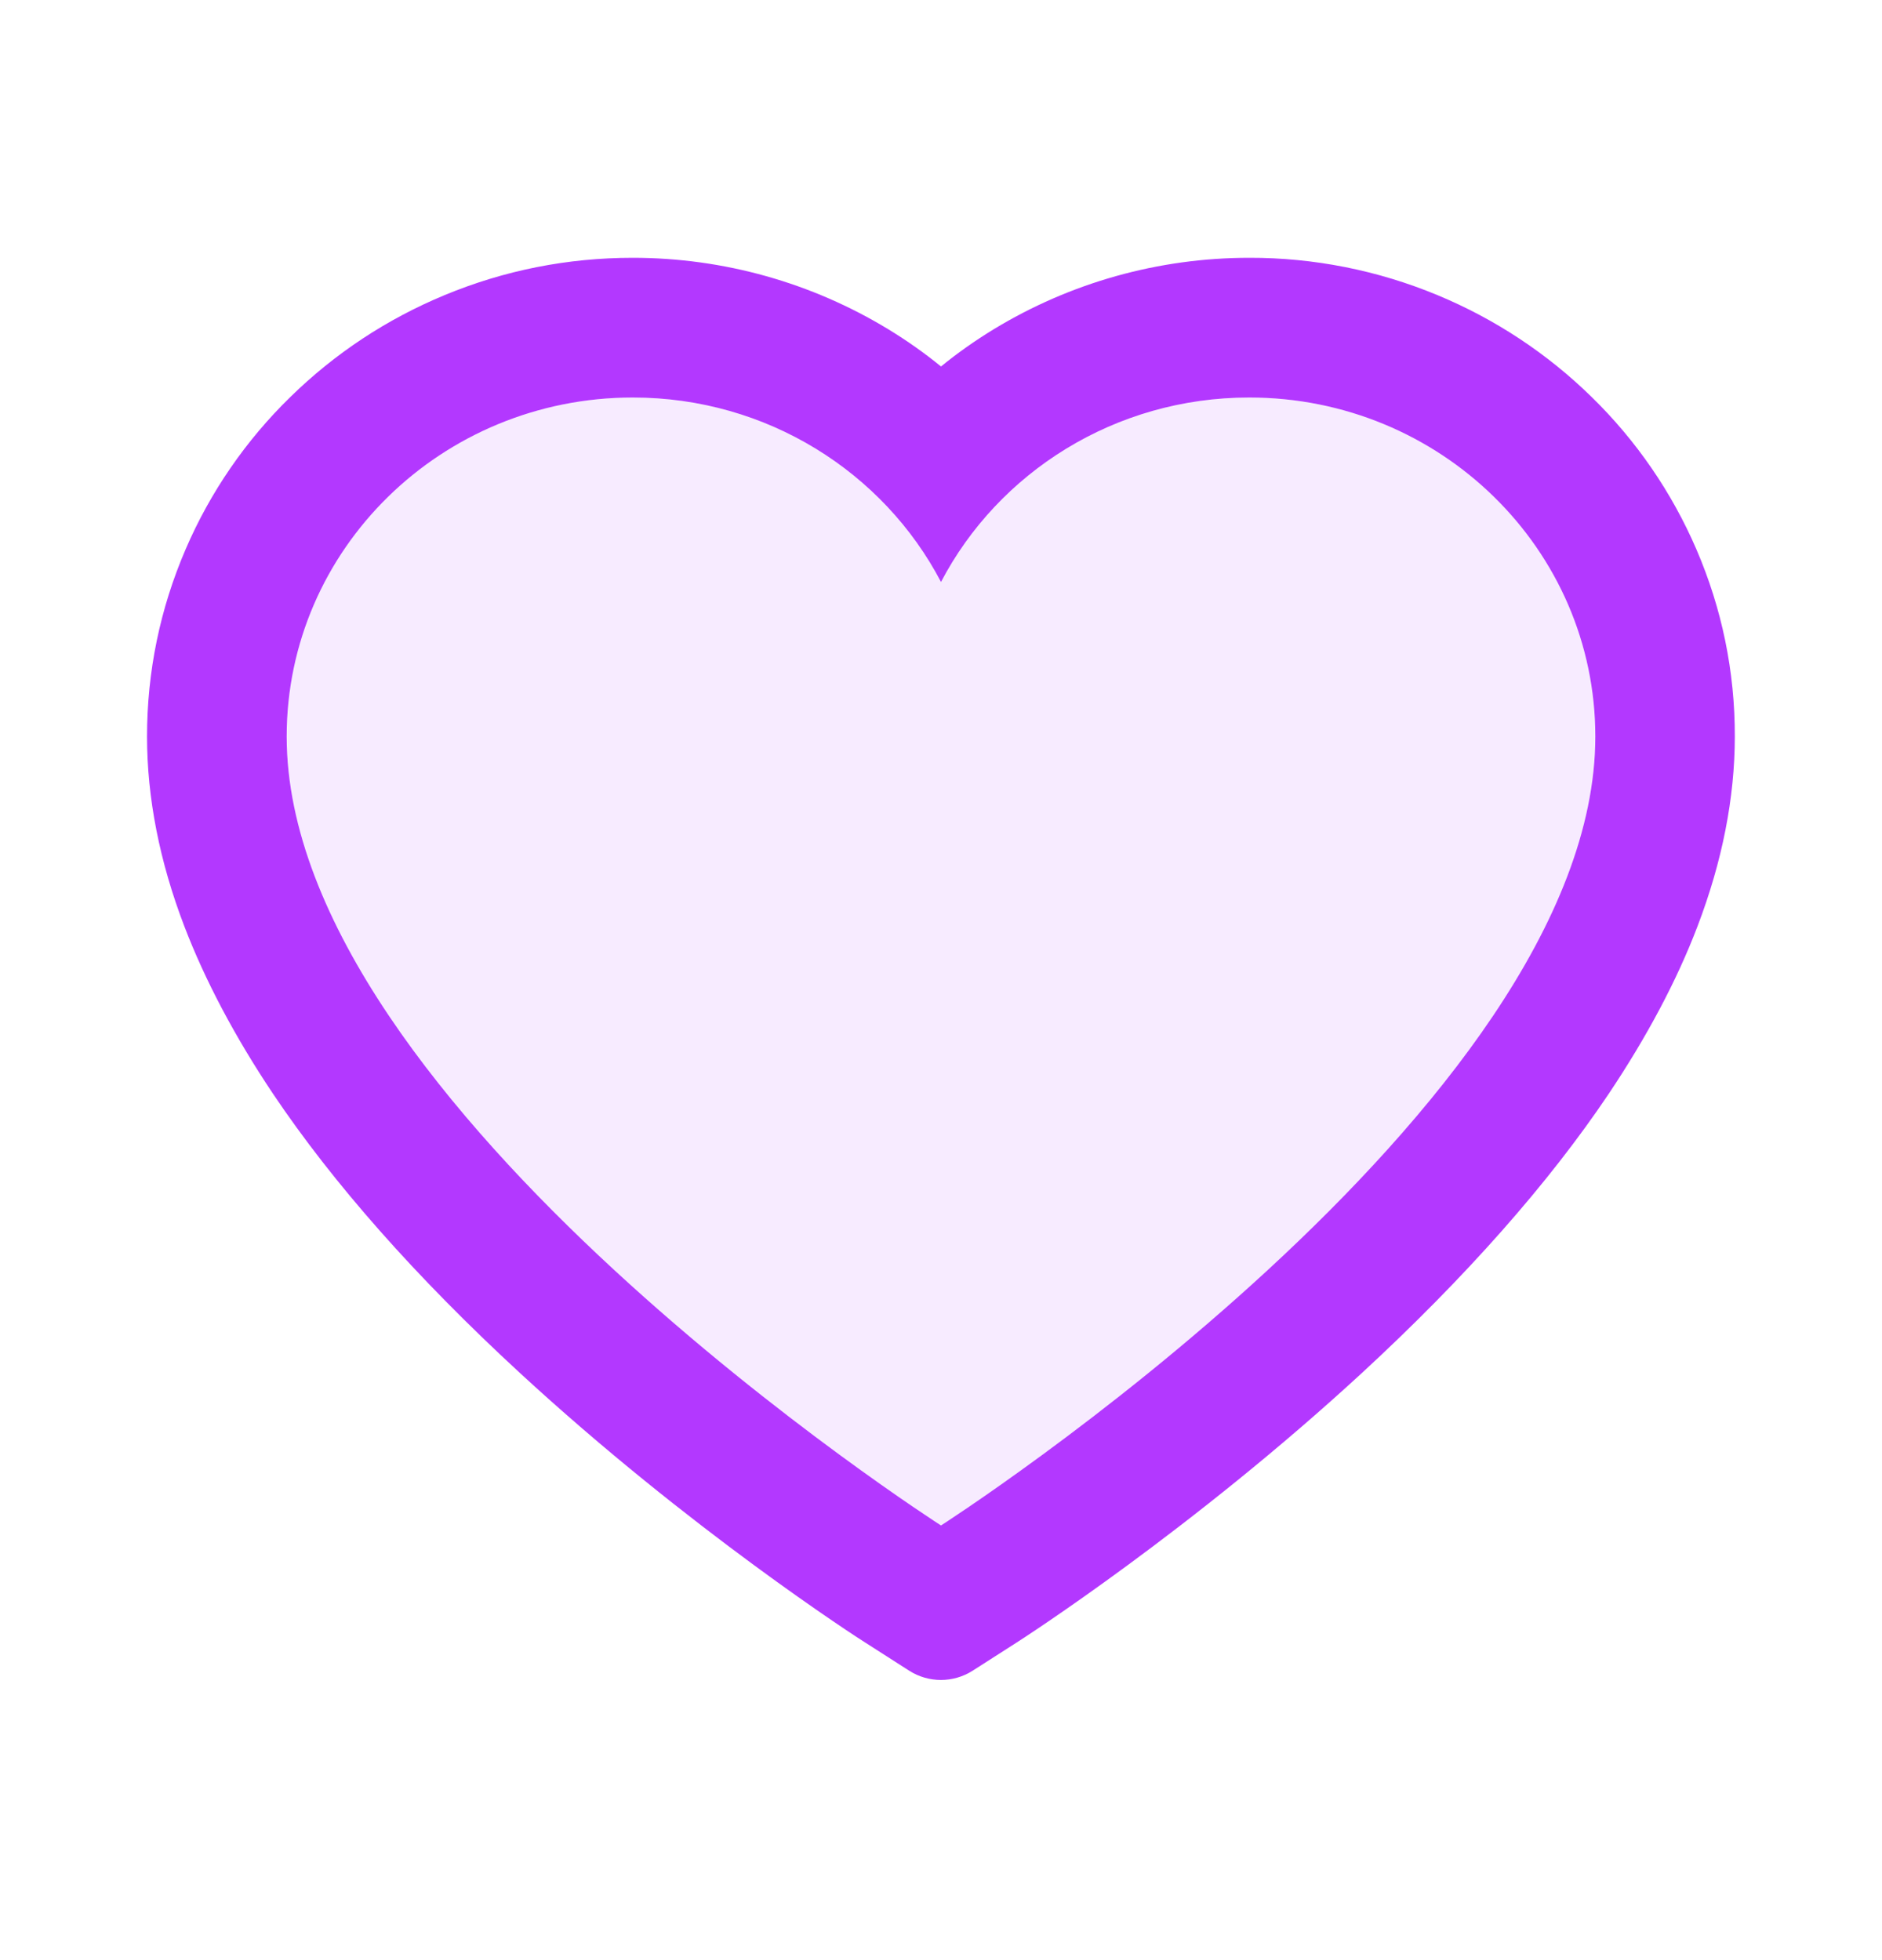 <svg width="24" height="25" viewBox="0 0 24 25" fill="none" xmlns="http://www.w3.org/2000/svg">
<path d="M21.633 7.006C21.319 6.278 20.866 5.619 20.299 5.065C19.732 4.509 19.064 4.068 18.331 3.764C17.57 3.448 16.754 3.286 15.931 3.288C14.775 3.288 13.648 3.605 12.668 4.202C12.434 4.345 12.211 4.502 12 4.674C11.789 4.502 11.566 4.345 11.332 4.202C10.352 3.605 9.225 3.288 8.07 3.288C7.237 3.288 6.431 3.448 5.67 3.764C4.934 4.069 4.27 4.507 3.701 5.065C3.134 5.618 2.68 6.278 2.367 7.006C2.041 7.763 1.875 8.566 1.875 9.394C1.875 10.174 2.034 10.988 2.351 11.815C2.616 12.506 2.995 13.223 3.48 13.948C4.249 15.094 5.306 16.289 6.619 17.501C8.794 19.509 10.948 20.897 11.039 20.953L11.595 21.309C11.841 21.466 12.157 21.466 12.403 21.309L12.959 20.953C13.05 20.895 15.202 19.509 17.379 17.501C18.691 16.289 19.748 15.094 20.517 13.948C21.002 13.223 21.384 12.506 21.647 11.815C21.963 10.988 22.123 10.174 22.123 9.394C22.125 8.566 21.959 7.763 21.633 7.006ZM12 19.456C12 19.456 3.656 14.11 3.656 9.394C3.656 7.006 5.632 5.07 8.07 5.07C9.783 5.07 11.269 6.026 12 7.423C12.731 6.026 14.217 5.07 15.931 5.07C18.368 5.07 20.344 7.006 20.344 9.394C20.344 14.11 12 19.456 12 19.456Z" fill="#B338FF"/>
<path opacity="0.1" d="M15.931 5.07C14.217 5.07 12.731 6.027 12 7.423C11.269 6.027 9.783 5.07 8.07 5.07C5.632 5.07 3.656 7.006 3.656 9.395C3.656 14.11 12 19.456 12 19.456C12 19.456 20.344 14.11 20.344 9.395C20.344 7.006 18.368 5.07 15.931 5.07Z" fill="#B338FF"/>
</svg>
